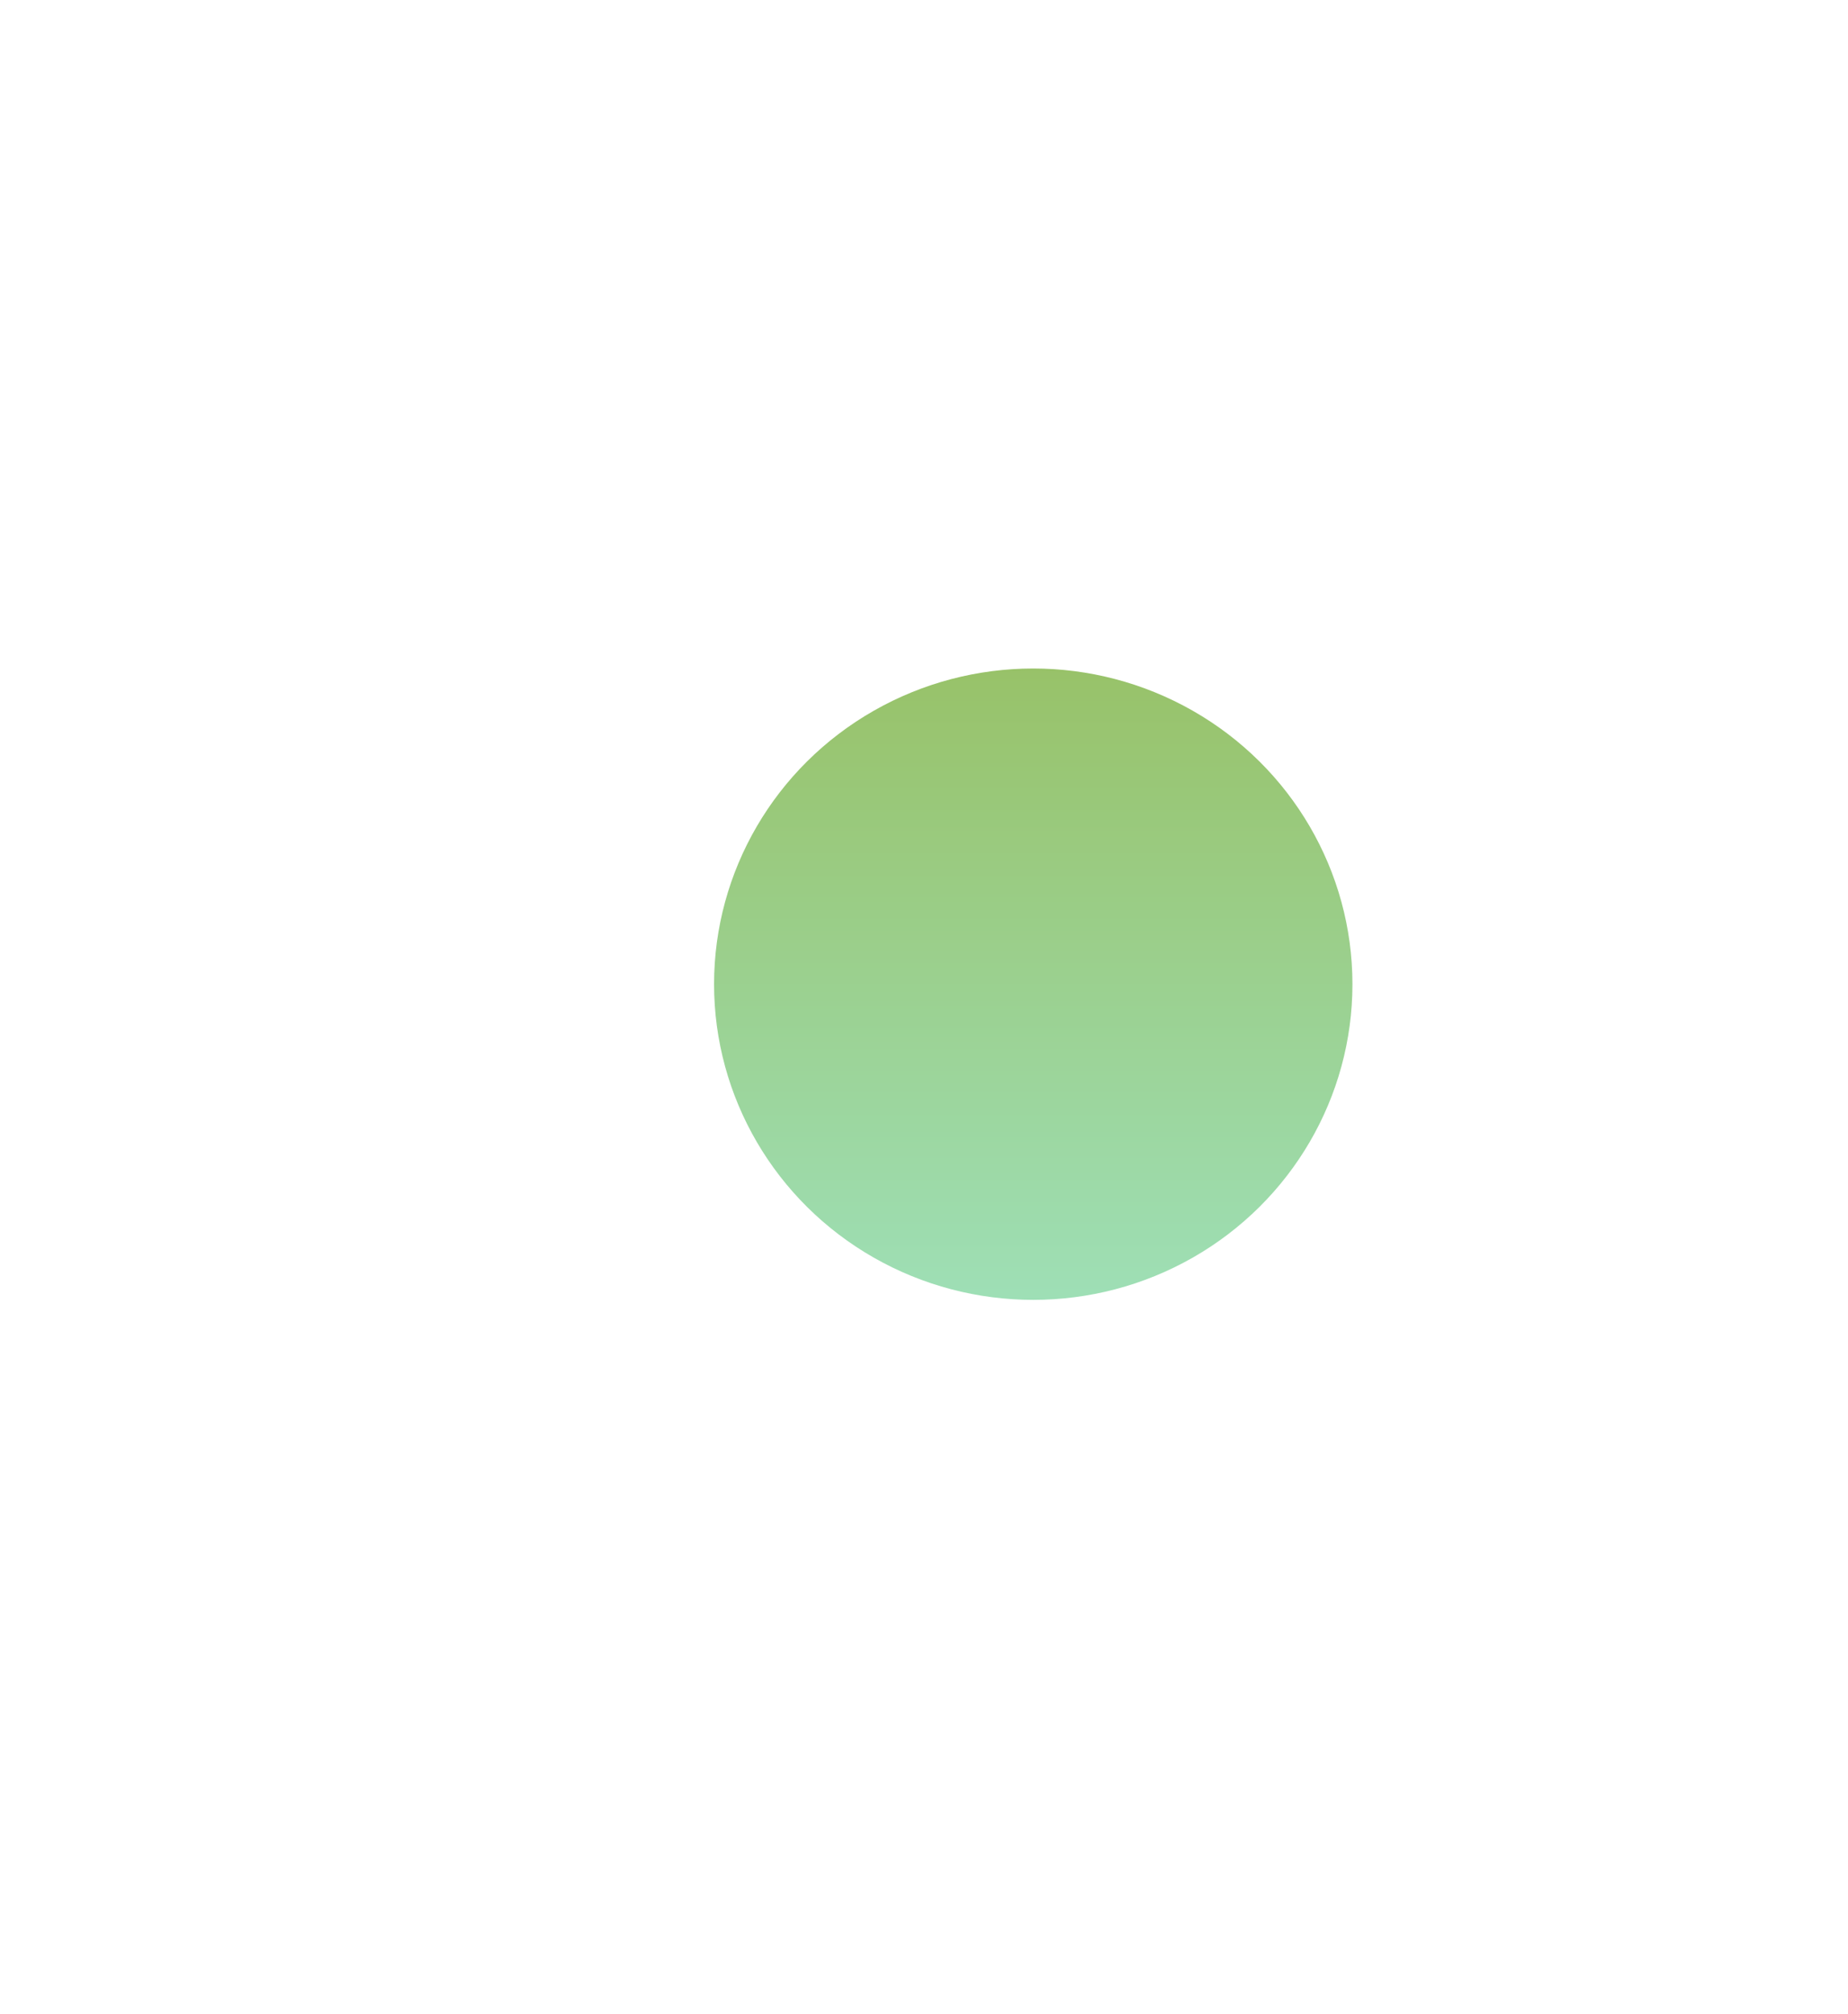 <svg width="1294" height="1410" viewBox="0 0 1294 1410" fill="none" xmlns="http://www.w3.org/2000/svg">
<g filter="url(#filter0_f_2_285)">
<ellipse cx="723.5" cy="689" rx="223.5" ry="221" fill="url(#paint0_linear_2_285)"/>
</g>
<defs>
<filter id="filter0_f_2_285" x="0" y="-32" width="1447" height="1442" filterUnits="userSpaceOnUse" color-interpolation-filters="sRGB">
<feFlood flood-opacity="0" result="BackgroundImageFix"/>
<feBlend mode="normal" in="SourceGraphic" in2="BackgroundImageFix" result="shape"/>
<feGaussianBlur stdDeviation="250" result="effect1_foregroundBlur_2_285"/>
</filter>
<linearGradient id="paint0_linear_2_285" x1="723.5" y1="468" x2="723.5" y2="910" gradientUnits="userSpaceOnUse">
<stop stop-color="#98C269"/>
<stop offset="1" stop-color="#9EDFB6"/>
</linearGradient>
</defs>
</svg>

